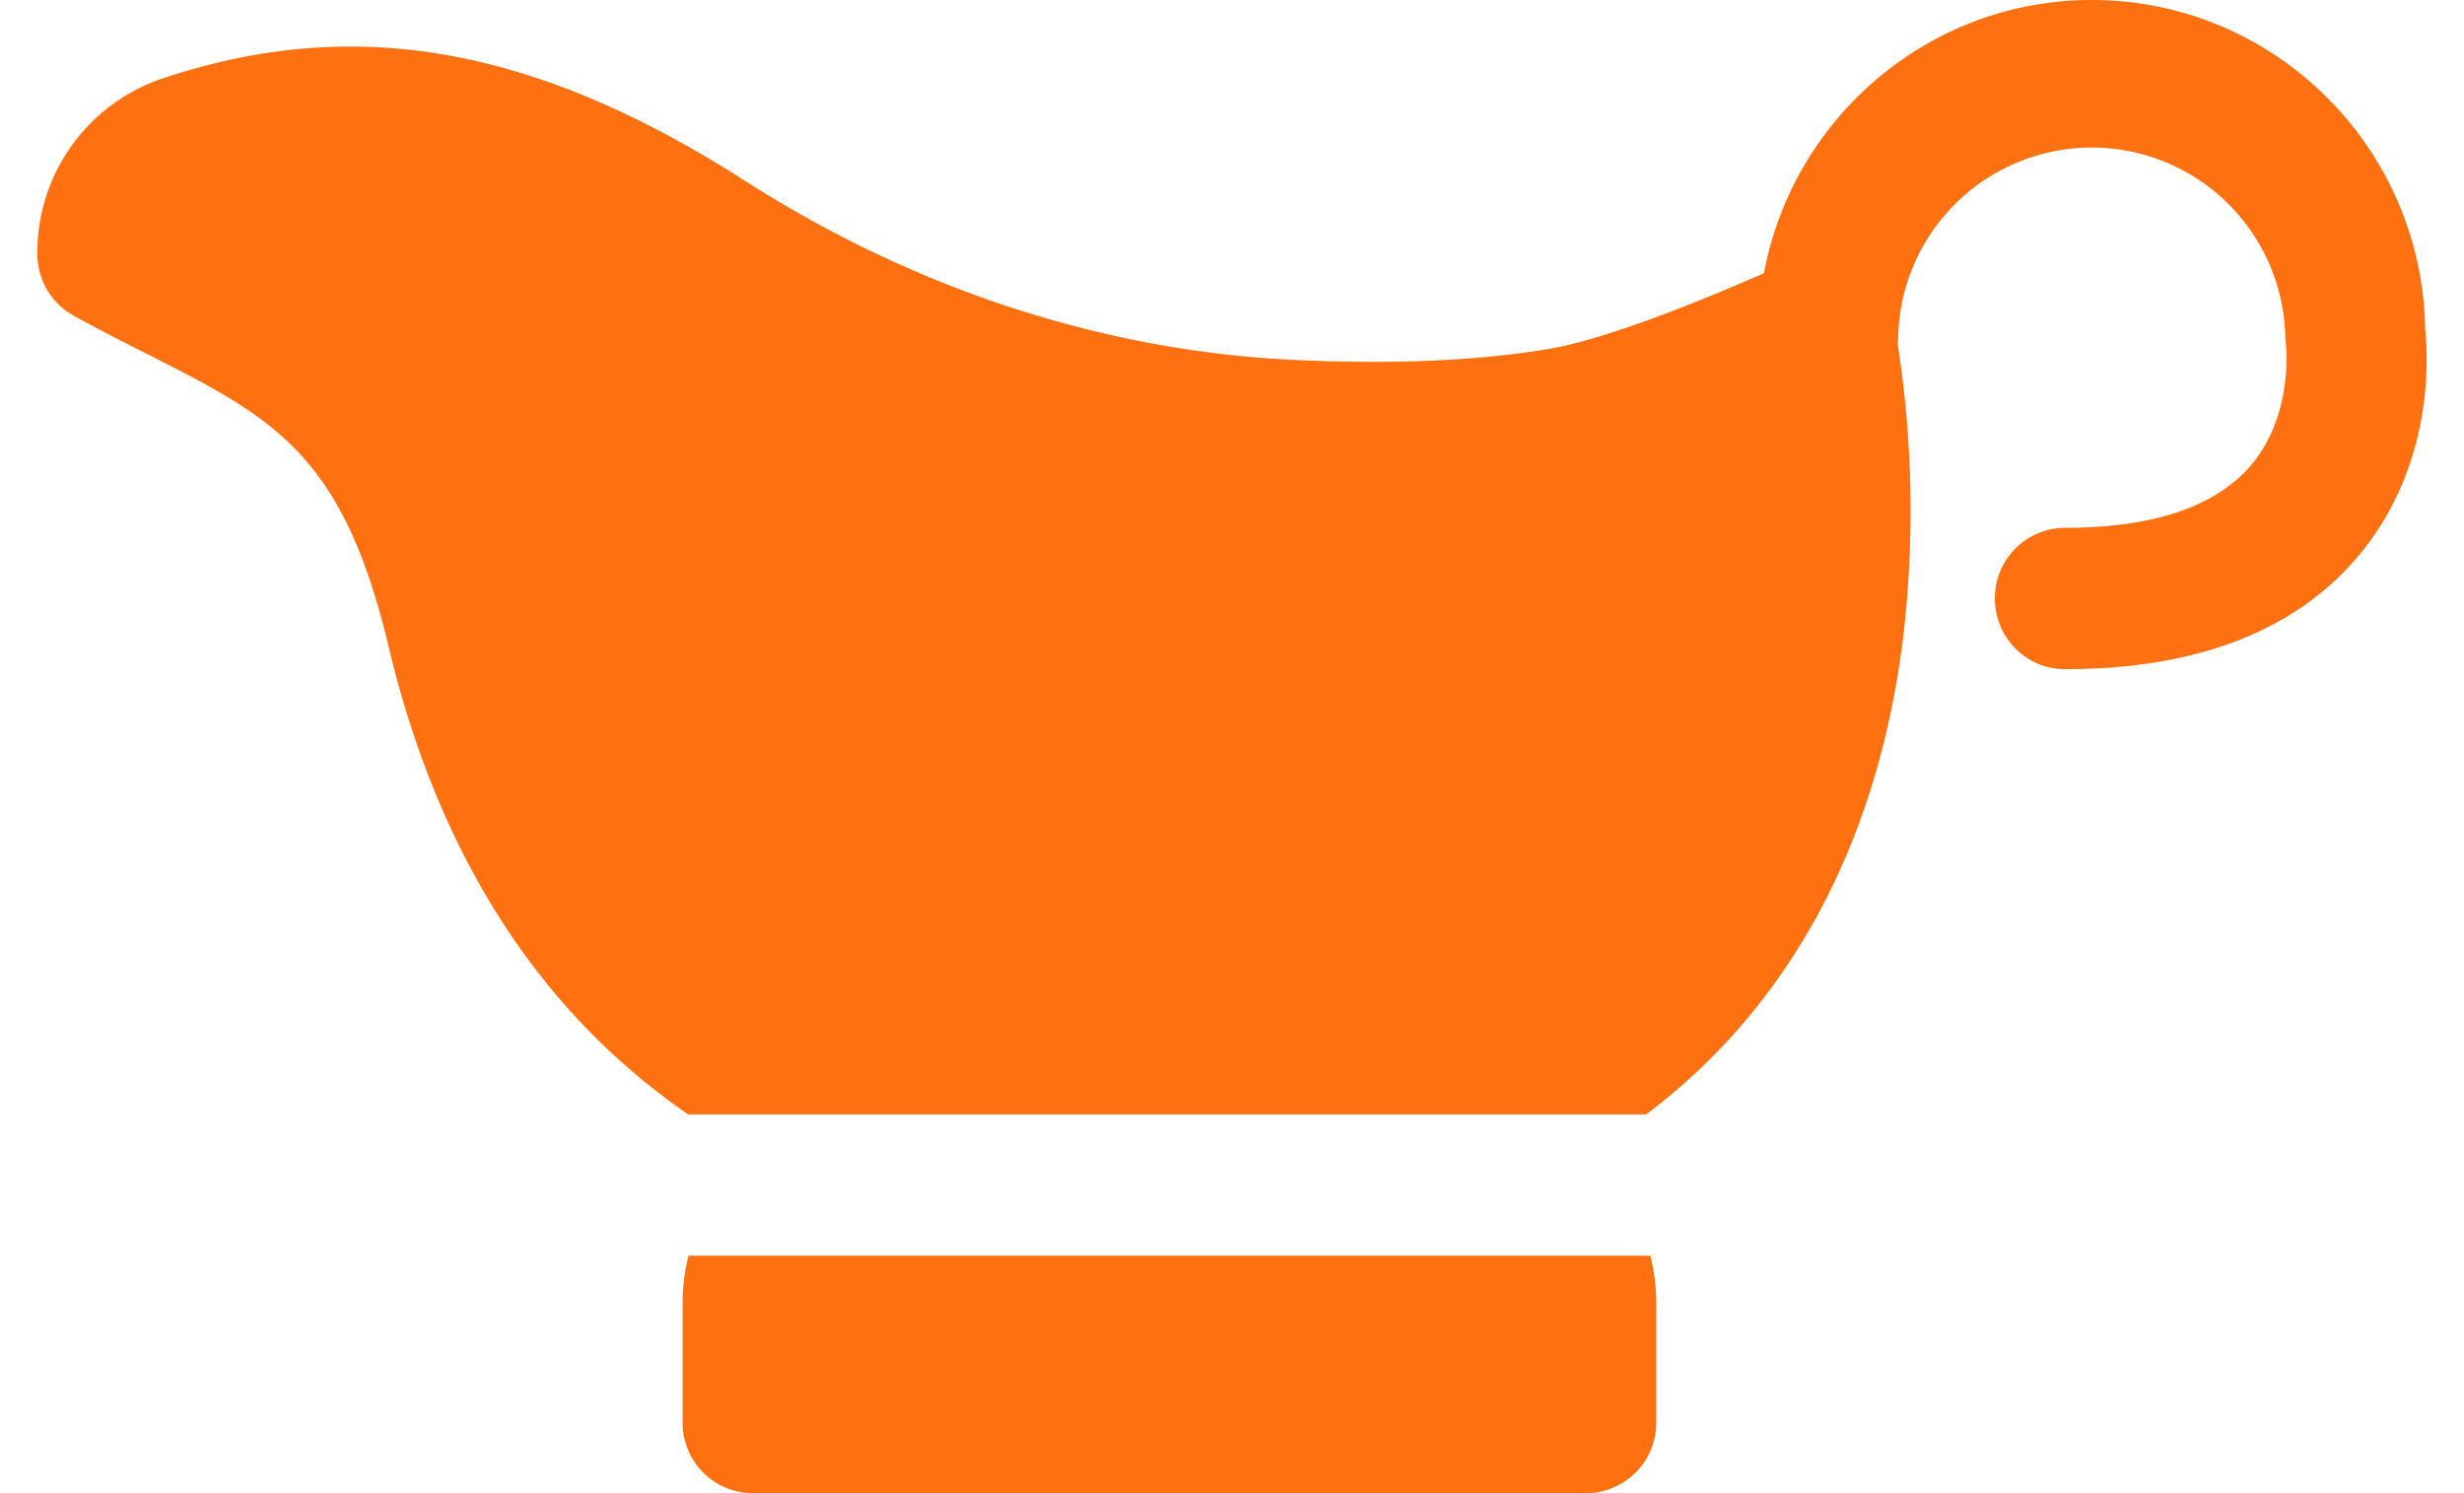 <svg xmlns="http://www.w3.org/2000/svg" width="33" height="20" fill="none"><path fill="#FF7010" d="M32.48 4.421C32.45 1.978 30.459 0 28.015 0c-2.182 0-4.003 1.58-4.39 3.658-.767.341-2.1.886-2.894 1.018-.957.16-2.114.208-3.44.143-2.53-.125-5.056-.952-7.305-2.392C7.155.616 4.745.192 2.17 1.053A2.461 2.461 0 0 0 .5 3.399c0 .347.188.666.49.832.344.189.667.353.979.51 1.69.857 2.621 1.329 3.238 3.929.461 1.94 1.268 3.568 2.397 4.835a8.956 8.956 0 0 0 1.613 1.422h12.83c1.938-1.46 3.125-3.676 3.451-6.469a14.55 14.55 0 0 0-.084-3.859.936.936 0 0 0 .009-.118 2.593 2.593 0 0 1 5.183 0c0 .045.003.09.01.135 0 .01.104.948-.474 1.622-.474.552-1.31.832-2.488.832a.942.942 0 0 0-.937.946c0 .523.42.947.937.947 1.746 0 3.06-.5 3.905-1.486 1.038-1.209.961-2.678.922-3.056ZM9.222 16.82c-.053.203-.08.417-.08.637v1.596c0 .523.42.947.937.947h11.165a.942.942 0 0 0 .938-.947v-1.596c0-.22-.028-.434-.08-.638H9.222Z"/></svg>